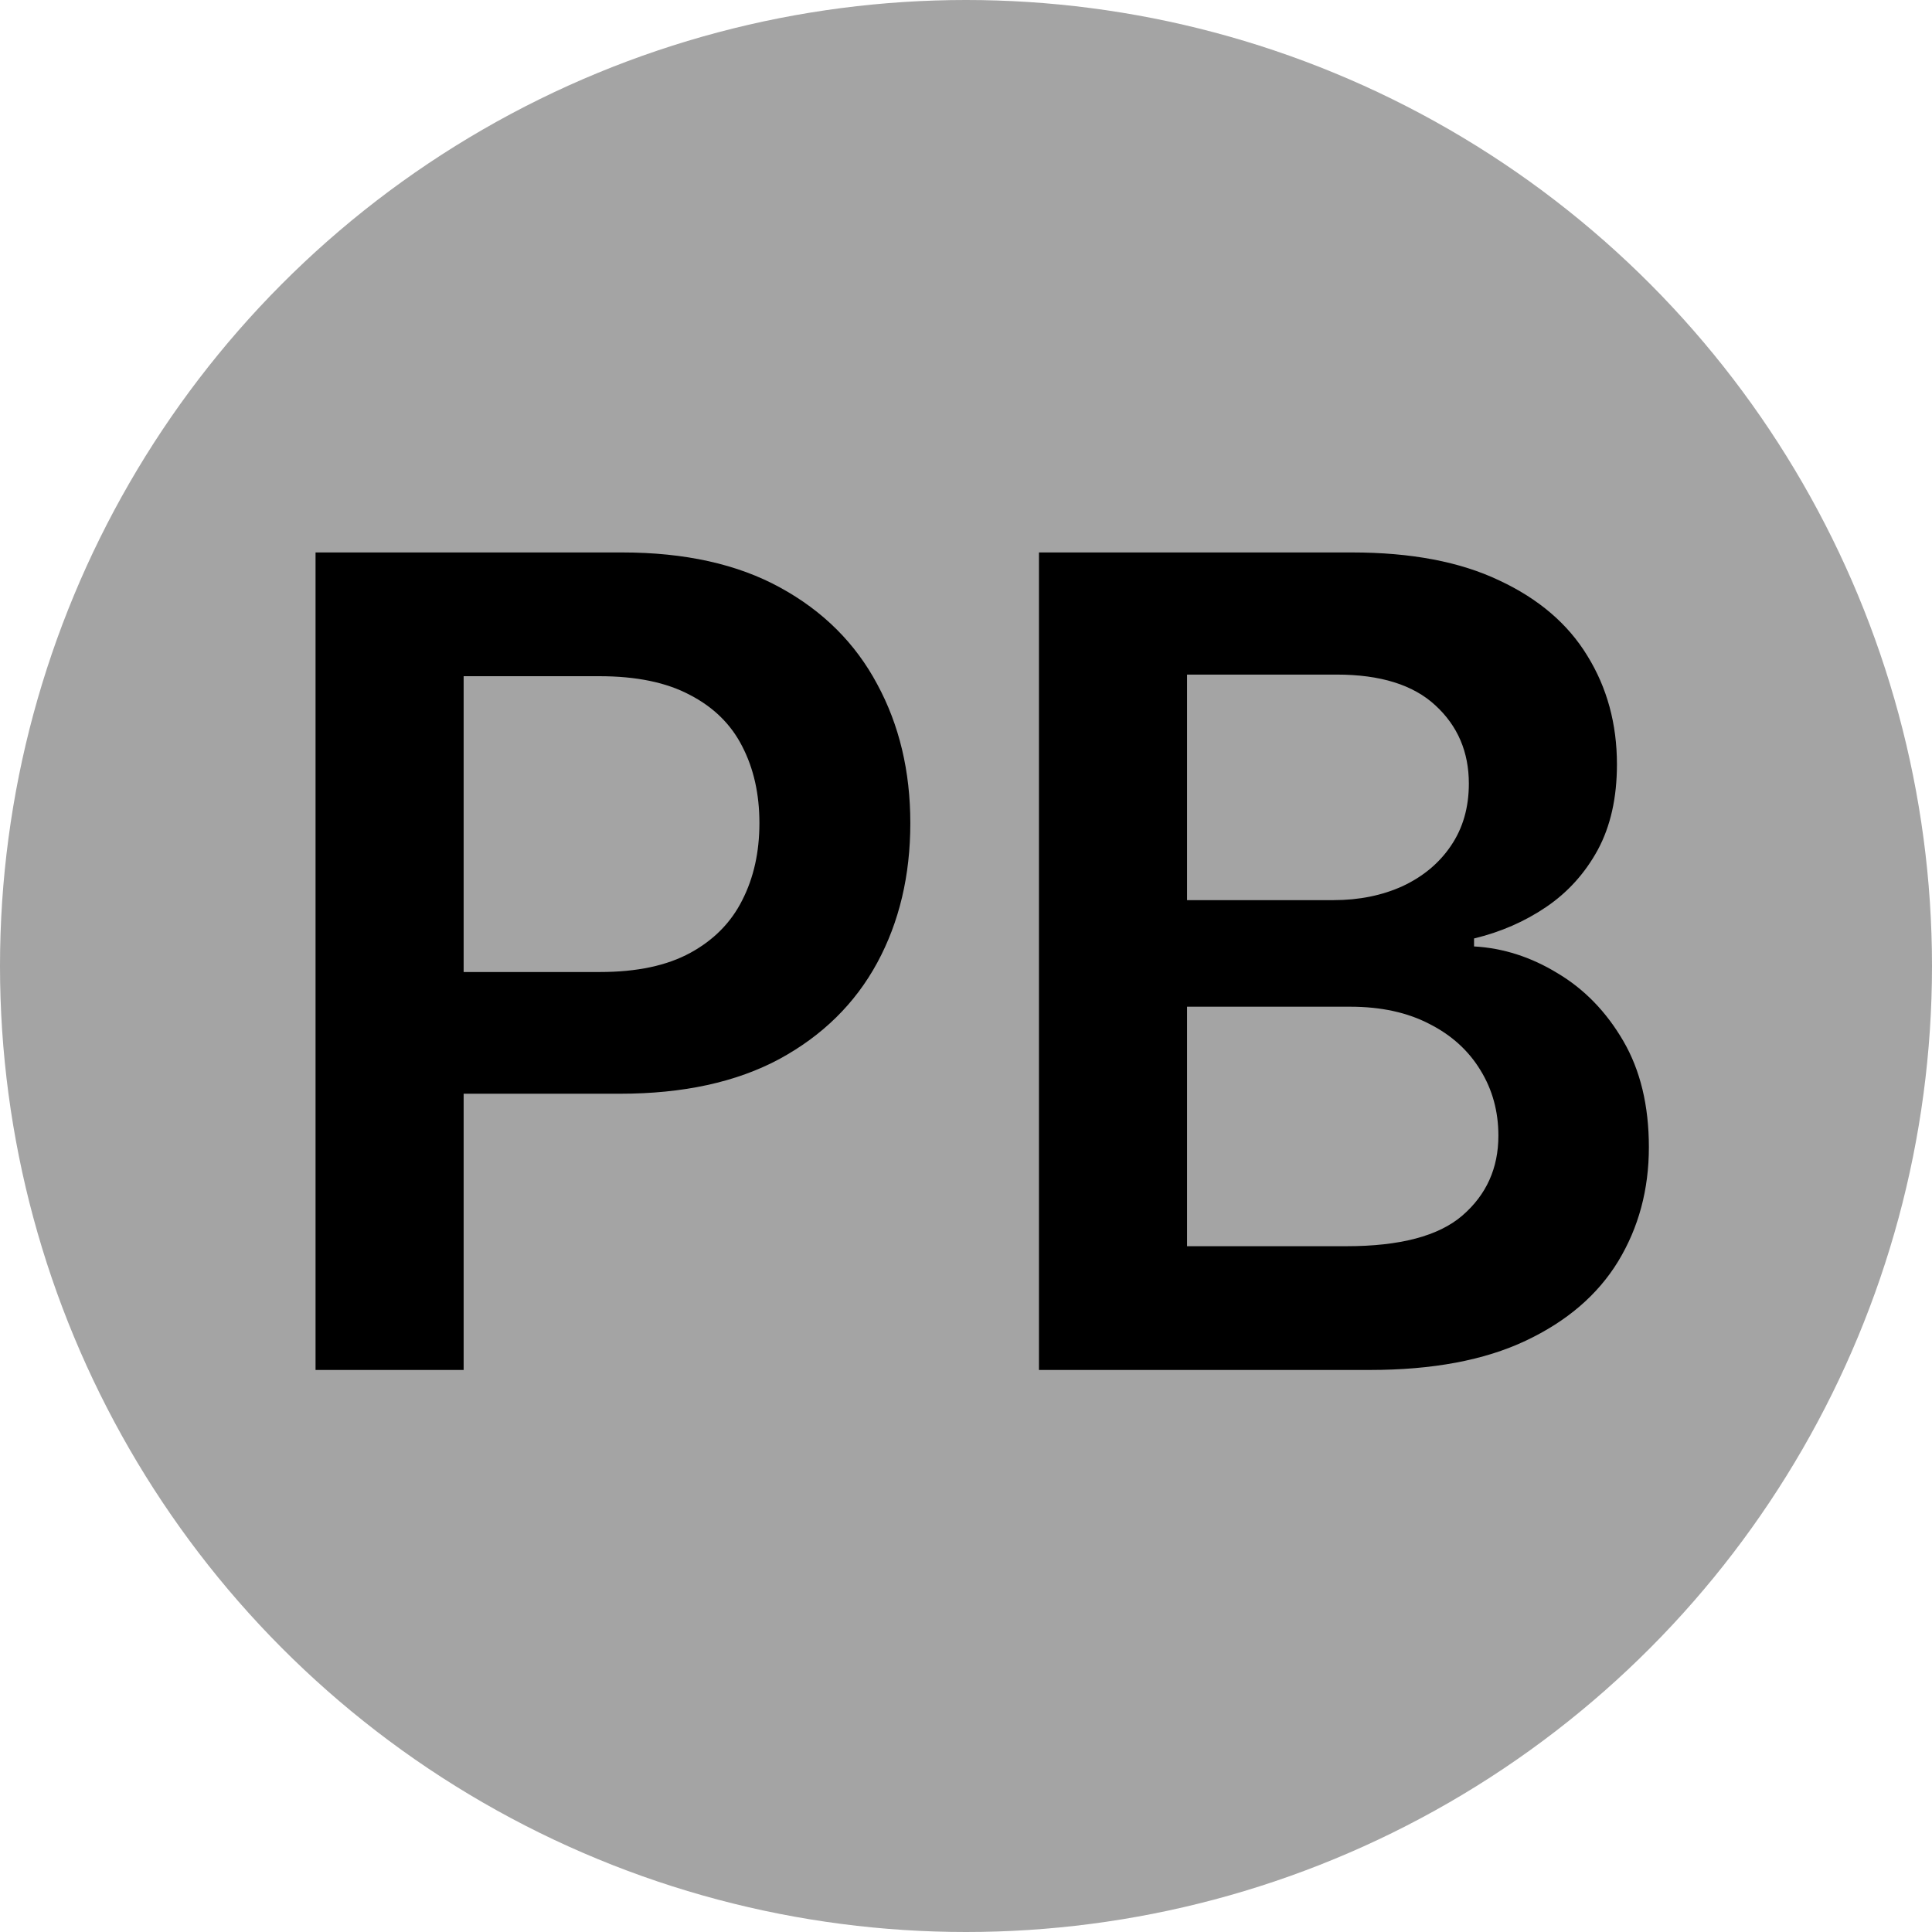 <svg width="55" height="55" viewBox="0 0 55 55" fill="none" xmlns="http://www.w3.org/2000/svg">
    <circle cx="27.5" cy="27.5" r="27.5" fill="#A4A4A4"/>
    <path d="M8.983 39V15.727H17.71C19.498 15.727 20.998 16.061 22.21 16.727C23.43 17.394 24.35 18.311 24.972 19.477C25.6 20.636 25.915 21.954 25.915 23.432C25.915 24.924 25.6 26.25 24.972 27.409C24.343 28.568 23.415 29.481 22.188 30.148C20.96 30.807 19.449 31.136 17.653 31.136H11.869V27.671H17.085C18.131 27.671 18.987 27.489 19.653 27.125C20.32 26.761 20.812 26.261 21.131 25.625C21.456 24.989 21.619 24.258 21.619 23.432C21.619 22.606 21.456 21.879 21.131 21.25C20.812 20.621 20.316 20.133 19.642 19.784C18.975 19.428 18.116 19.25 17.062 19.25H13.199V39H8.983ZM29.577 39V15.727H38.486C40.168 15.727 41.565 15.992 42.679 16.523C43.8 17.046 44.637 17.761 45.19 18.671C45.751 19.579 46.031 20.61 46.031 21.761C46.031 22.708 45.849 23.519 45.486 24.193C45.122 24.86 44.633 25.401 44.02 25.818C43.406 26.235 42.721 26.534 41.963 26.716V26.943C42.789 26.989 43.581 27.242 44.338 27.704C45.103 28.159 45.728 28.803 46.213 29.636C46.698 30.47 46.94 31.477 46.94 32.659C46.94 33.864 46.649 34.947 46.065 35.909C45.482 36.864 44.603 37.617 43.429 38.17C42.255 38.724 40.778 39 38.997 39H29.577ZM33.793 35.477H38.327C39.857 35.477 40.959 35.186 41.633 34.602C42.315 34.011 42.656 33.254 42.656 32.33C42.656 31.64 42.486 31.019 42.145 30.466C41.804 29.905 41.319 29.466 40.69 29.148C40.062 28.822 39.312 28.659 38.44 28.659H33.793V35.477ZM33.793 25.625H37.963C38.69 25.625 39.346 25.492 39.929 25.227C40.512 24.954 40.971 24.572 41.304 24.079C41.645 23.579 41.815 22.989 41.815 22.307C41.815 21.405 41.497 20.663 40.861 20.079C40.232 19.496 39.296 19.204 38.054 19.204H33.793V25.625Z" fill="black"/>
</svg>
